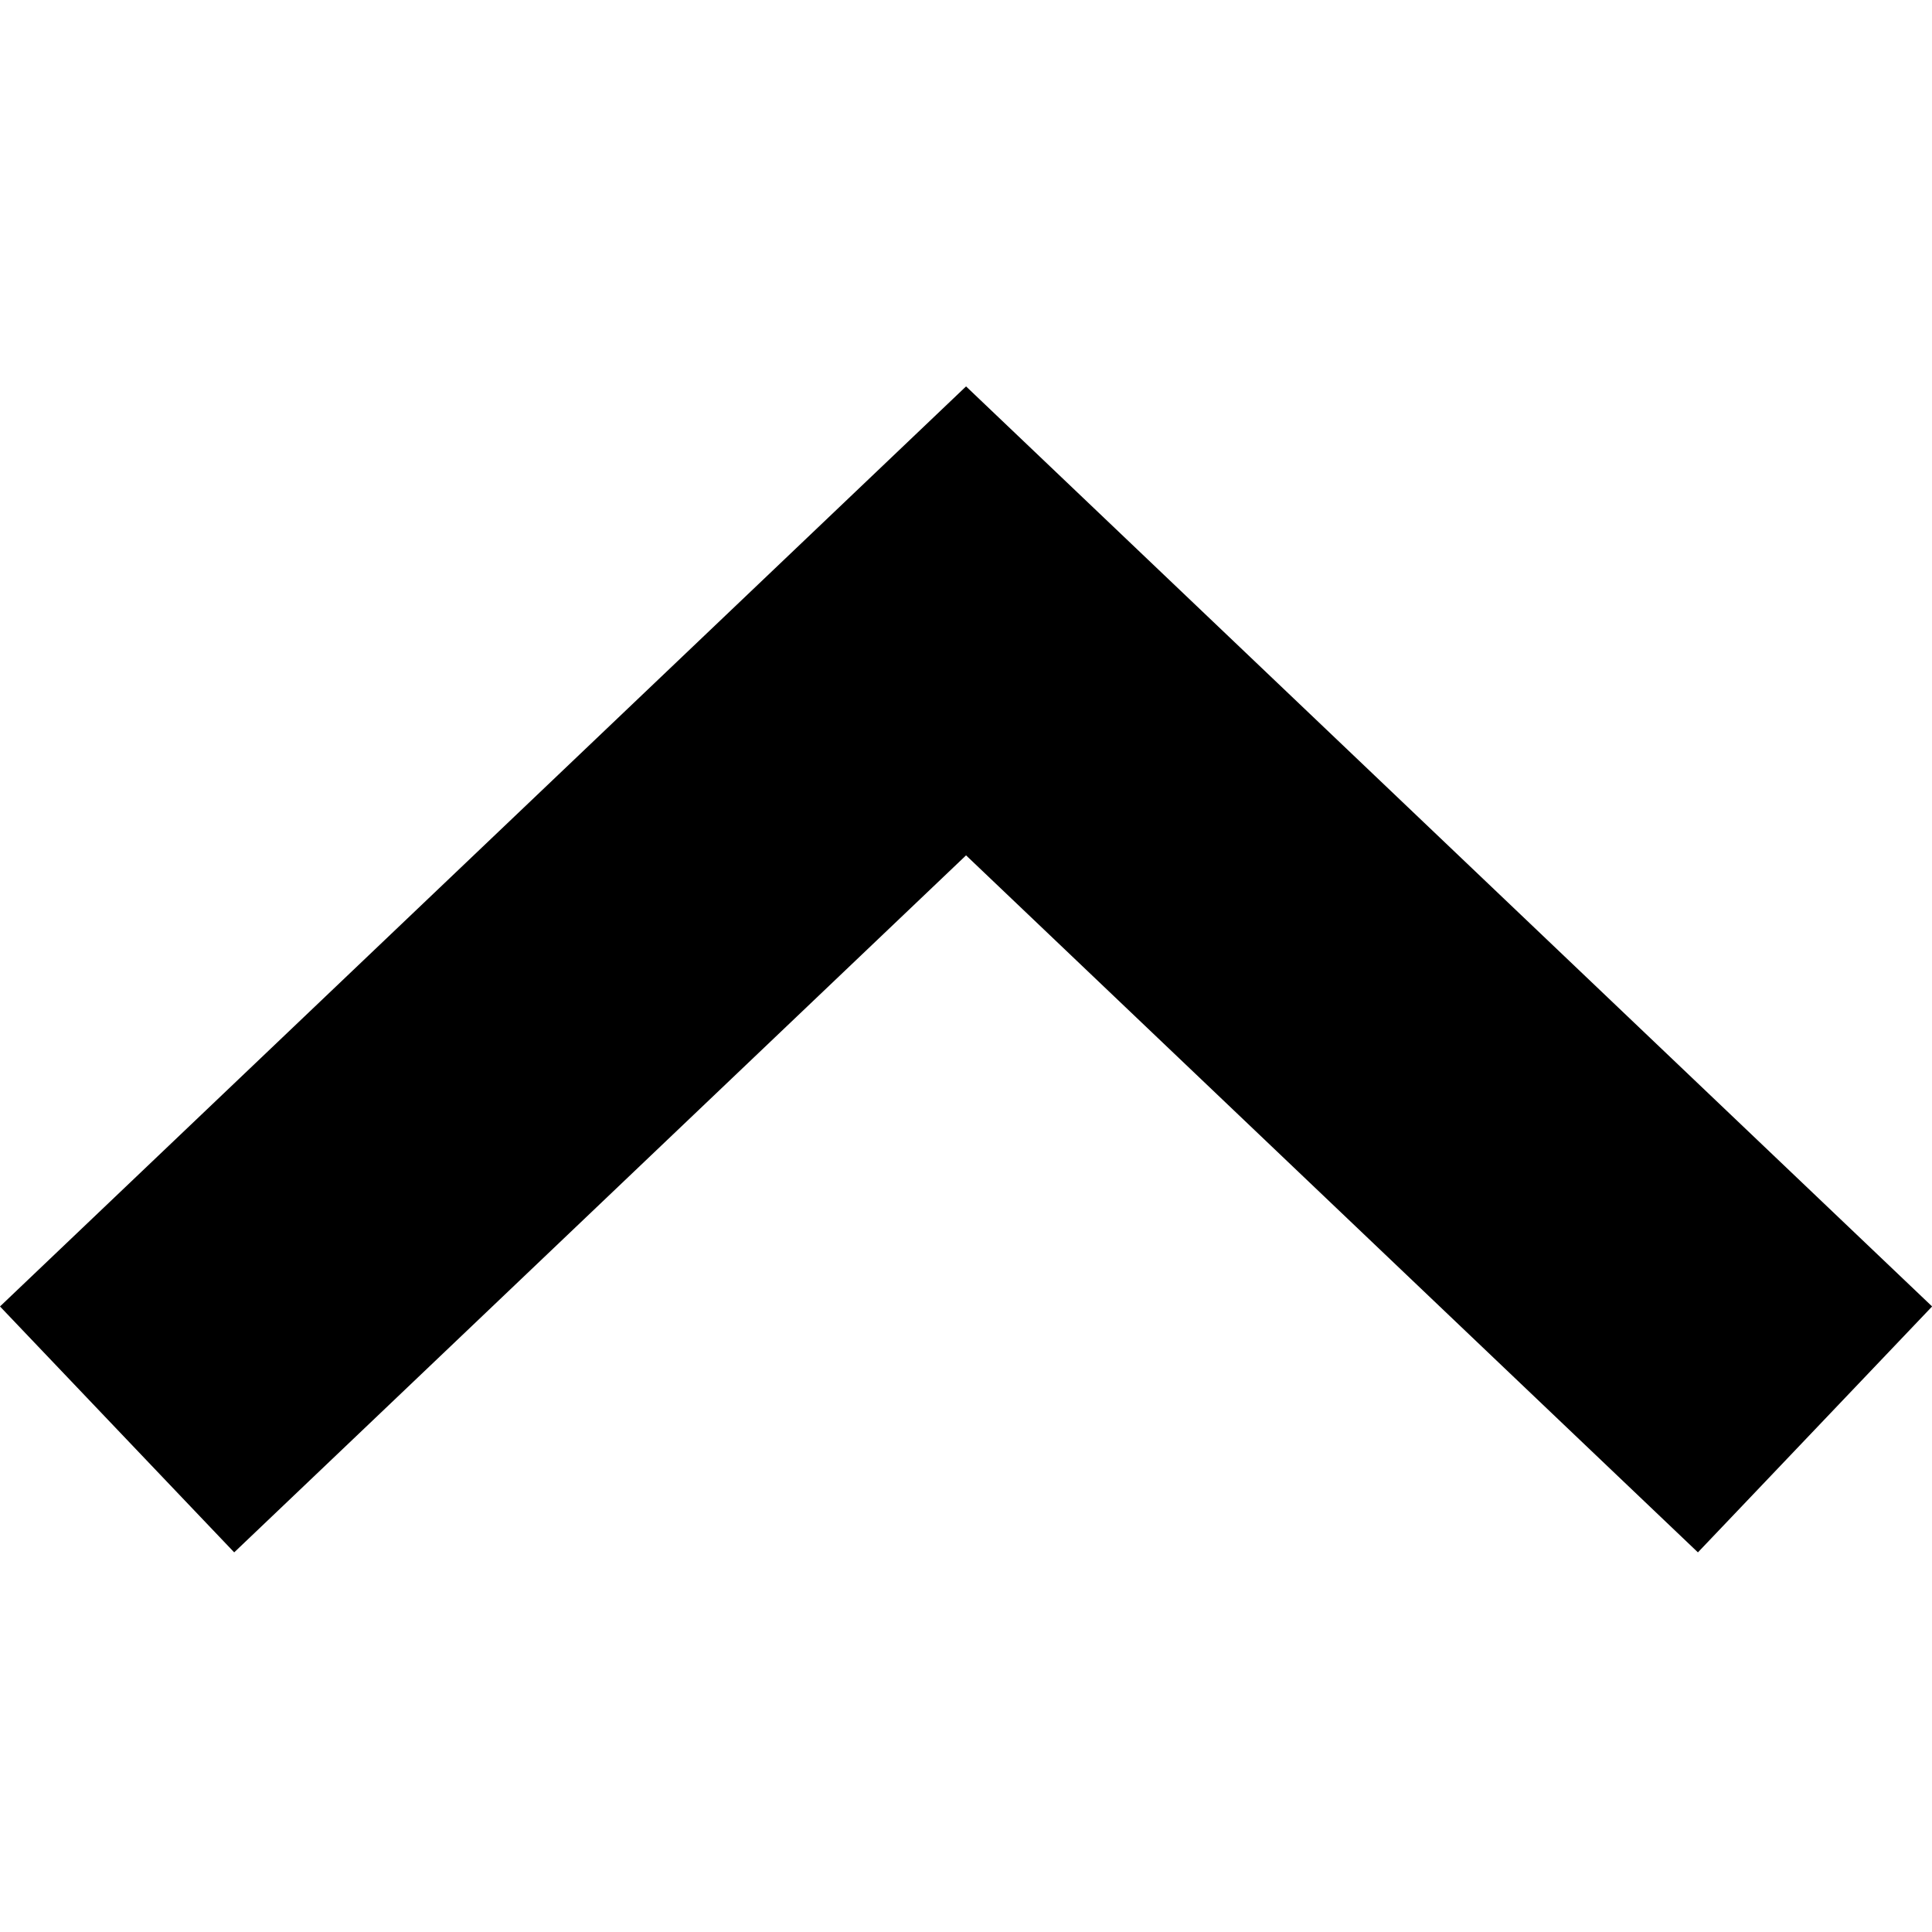 <?xml version="1.0" encoding="UTF-8"?>
<svg width="100px" height="100px" viewBox="0 0 100 100" version="1.1" xmlns="http://www.w3.org/2000/svg" xmlns:xlink="http://www.w3.org/1999/xlink">
    <!-- Generator: Sketch 43.1 (39012) - http://www.bohemiancoding.com/sketch -->
    <desc>Created with Sketch.</desc>
    <defs></defs>
    <g id="Page-1" stroke="none" stroke-width="1" fill="none" fill-rule="evenodd">
        <g id="point-up" fill-rule="nonzero" fill="currentColor">
            <polygon transform="translate(50.003, 50.175) scale(1, -1) translate(-50.003, -50.175) " points="12.122 20 0 32.728 50.003 80.35 100.006 32.728 87.884 20 50.003 56.077"></polygon>
        </g>
    </g>
</svg>
